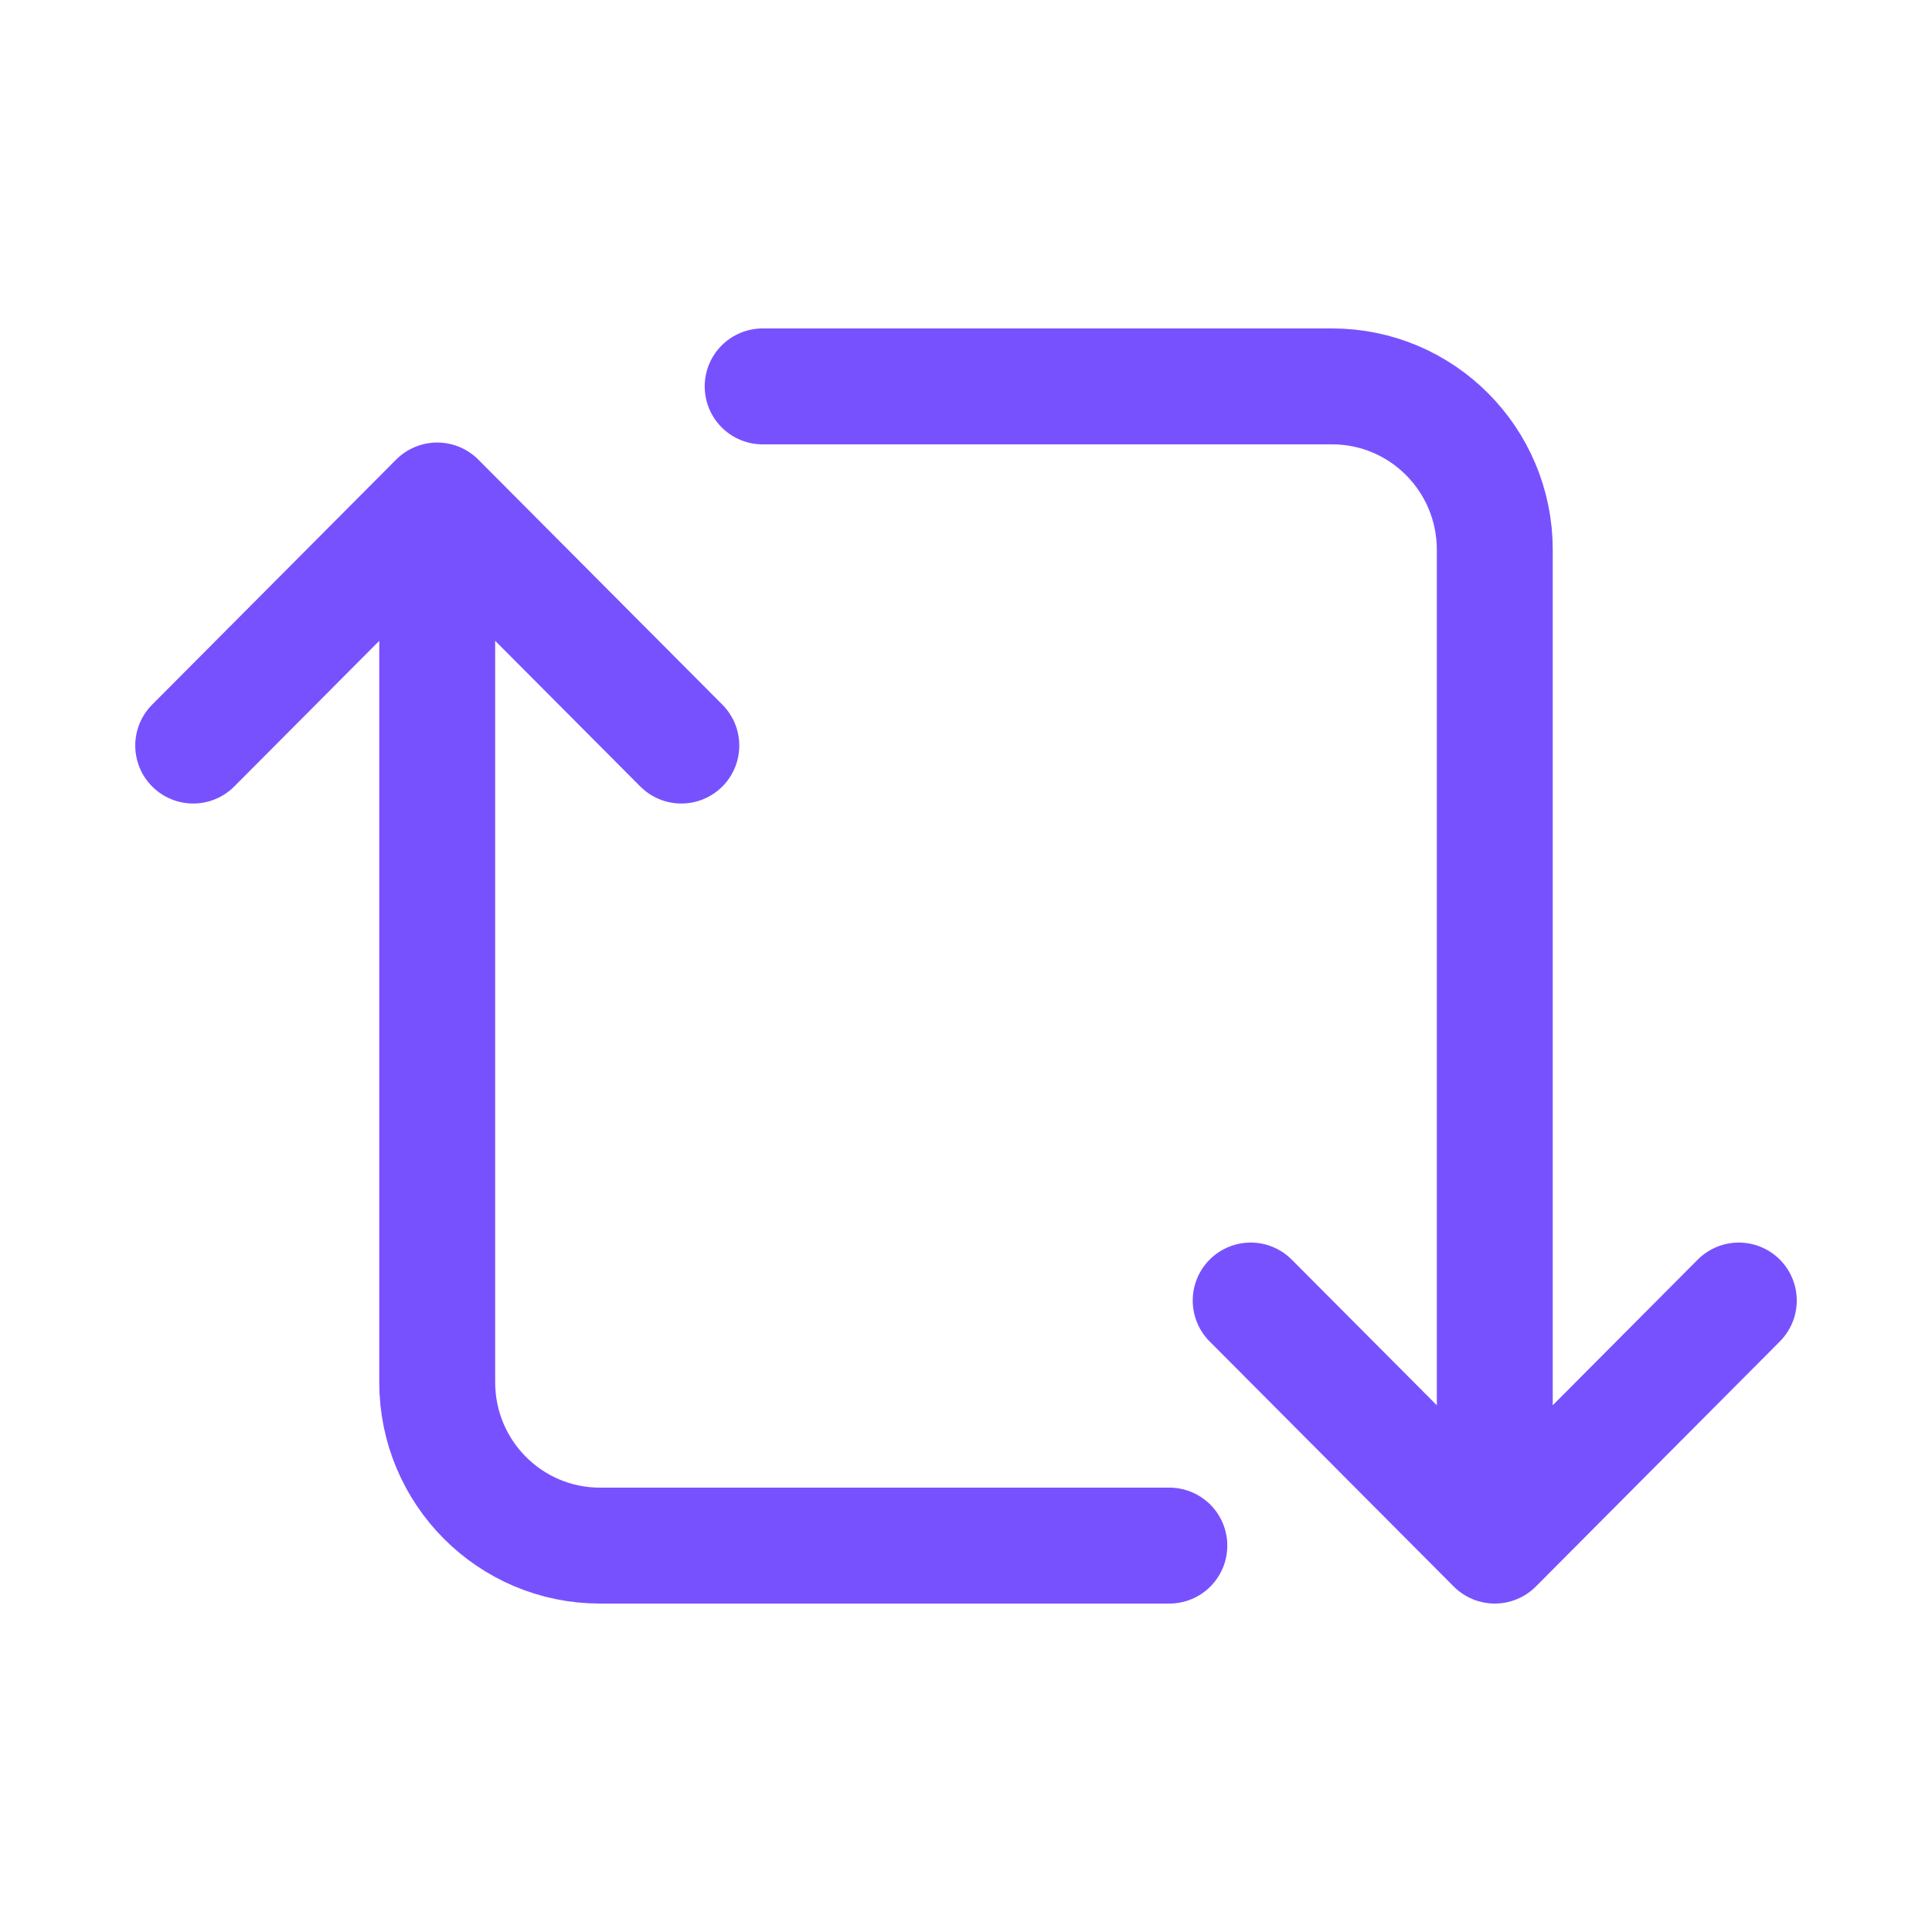 <svg width="20" height="20" viewBox="0 0 20 20" fill="none" xmlns="http://www.w3.org/2000/svg">
    <path d="M4.526 5.181V14.309C4.526 15.243 5.28 16 6.211 16H12.105M4.526 5.181L2 7.718M4.526 5.181L7.053 7.718M15.474 16V5.691C15.474 4.757 14.72 4 13.79 4H7.895M15.474 16L18 13.463M15.474 16L12.947 13.463" stroke="#7851FF" stroke-width="1.2" stroke-linecap="round"/>
</svg>
